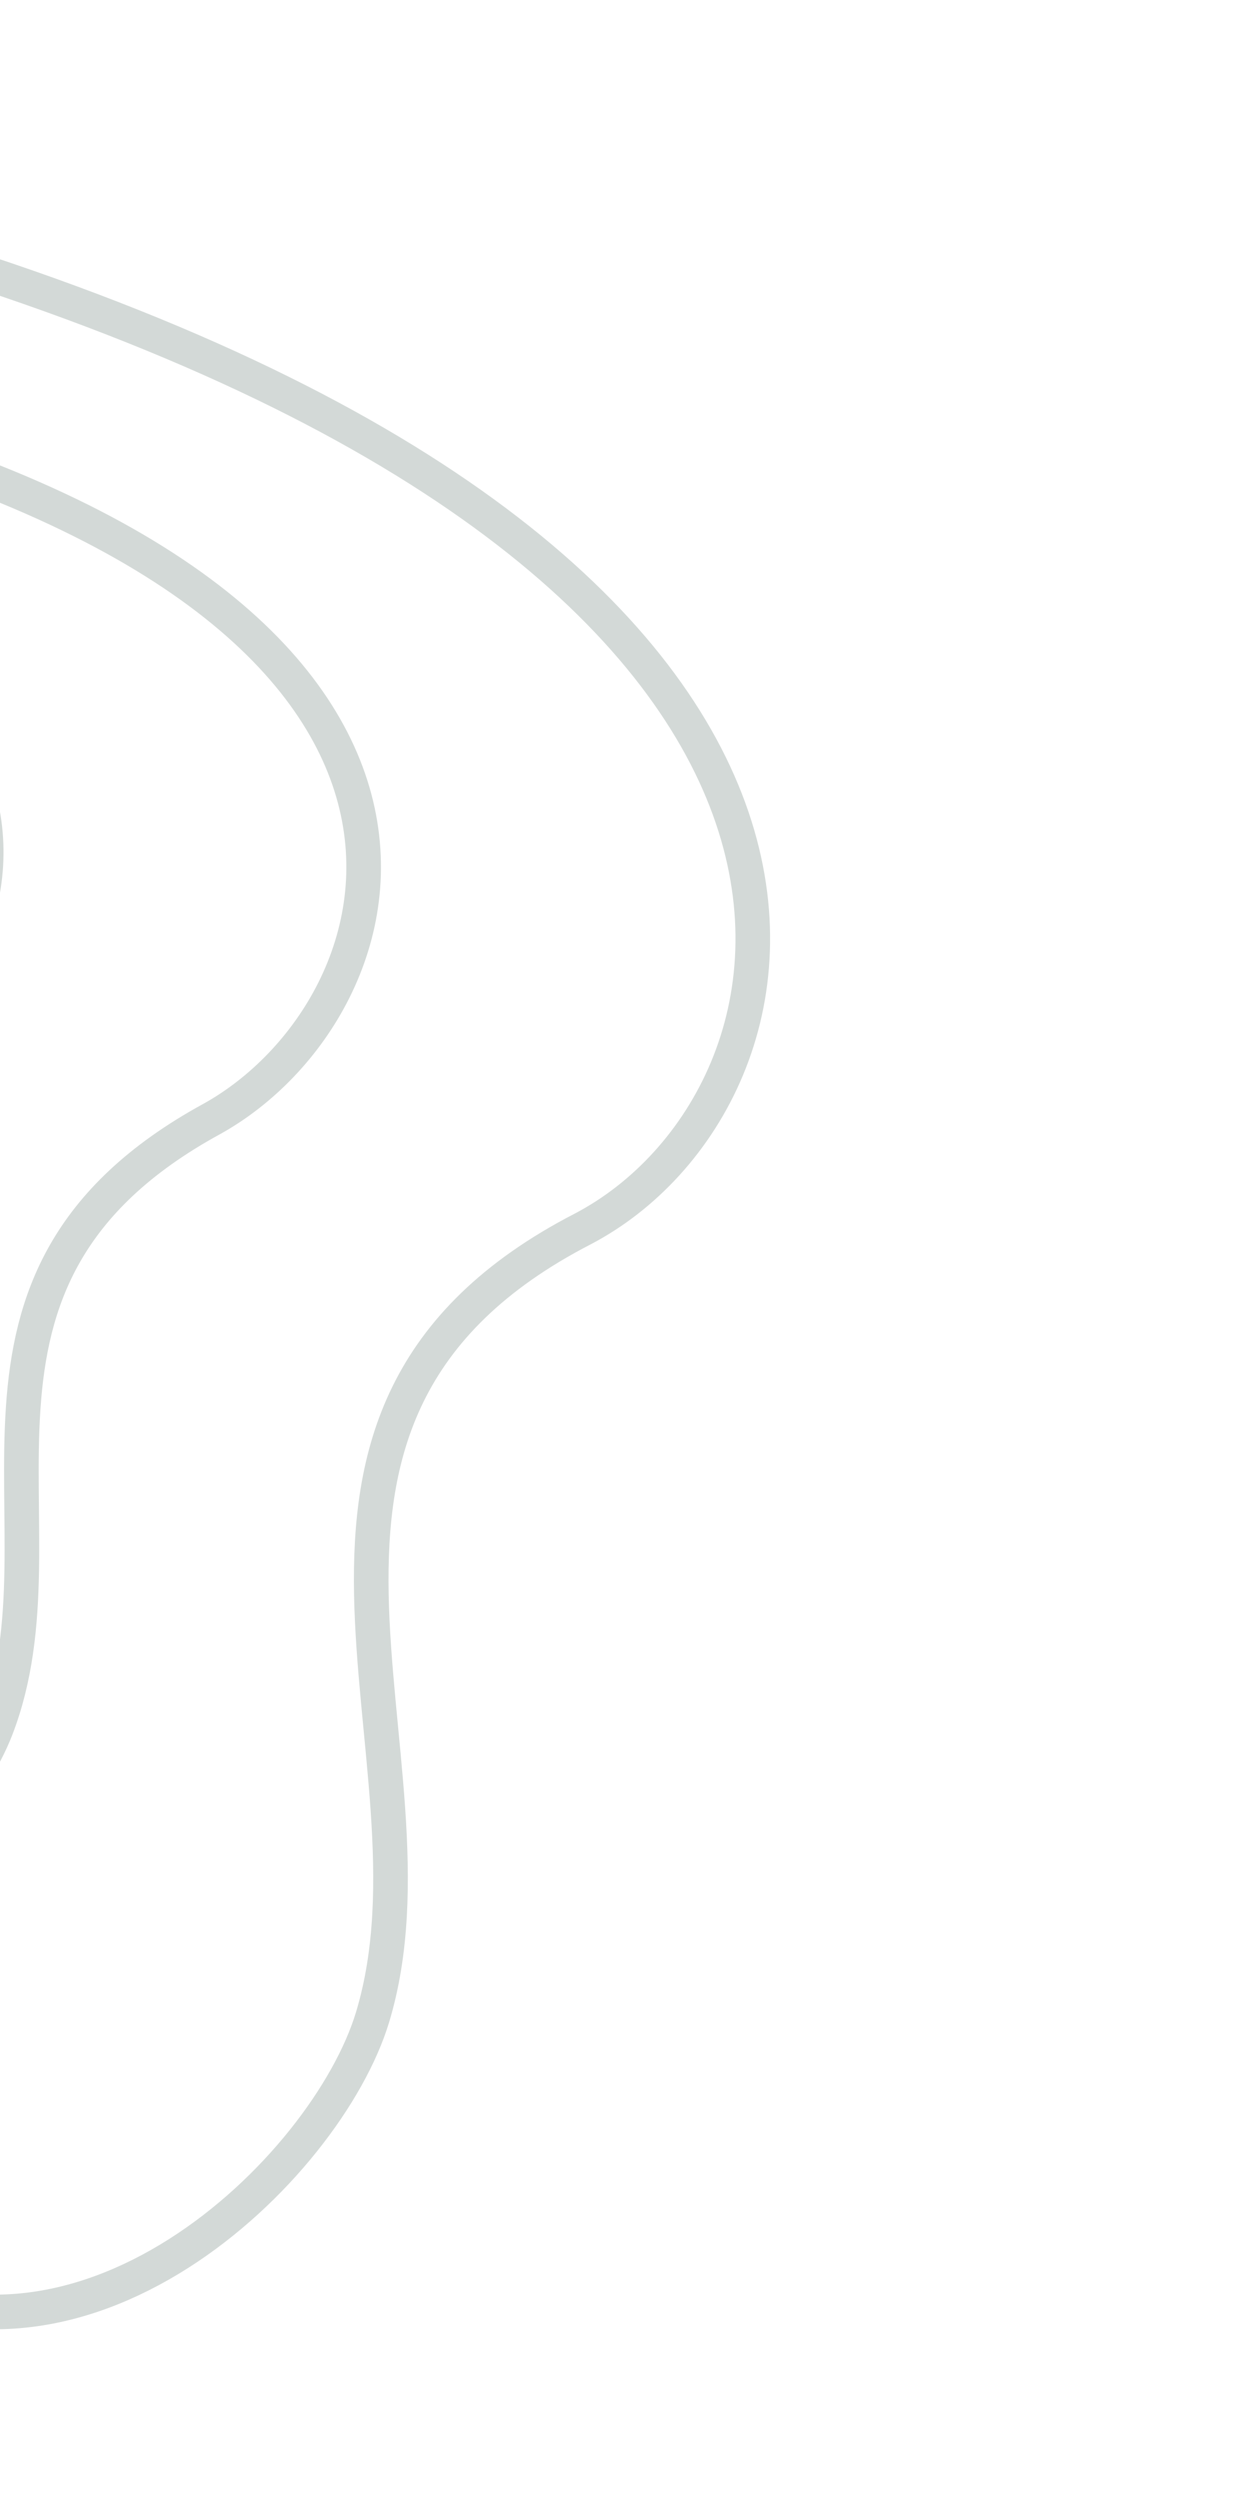 <svg width="180" height="361" viewBox="0 0 180 361" fill="none" xmlns="http://www.w3.org/2000/svg">
<path d="M-102.322 256.835C-82.006 268.108 -55.737 243.527 -49.767 229.172C-39.425 204.302 -57.728 175.305 -21.379 154.887C3.063 140.965 19.675 92.204 -69.694 71.8" stroke="#D3D9D7" stroke-width="5"/>
<path d="M-62.092 281.009C-37.543 295.238 -7.17 266.679 -0.574 249.673C10.854 220.212 -11.921 184.8 30.583 161.587C59.156 145.746 77.203 87.855 -29.766 60.264" stroke="#D3D9D7" stroke-width="5"/>
<path d="M-22.394 327.447C11.056 348.372 47.202 313.203 53.825 291.277C65.299 253.291 31.744 204.501 84.228 177.443C119.482 158.941 136.313 83.921 -5.535 38.257" stroke="#D3D9D7" stroke-width="5"/>
</svg>
